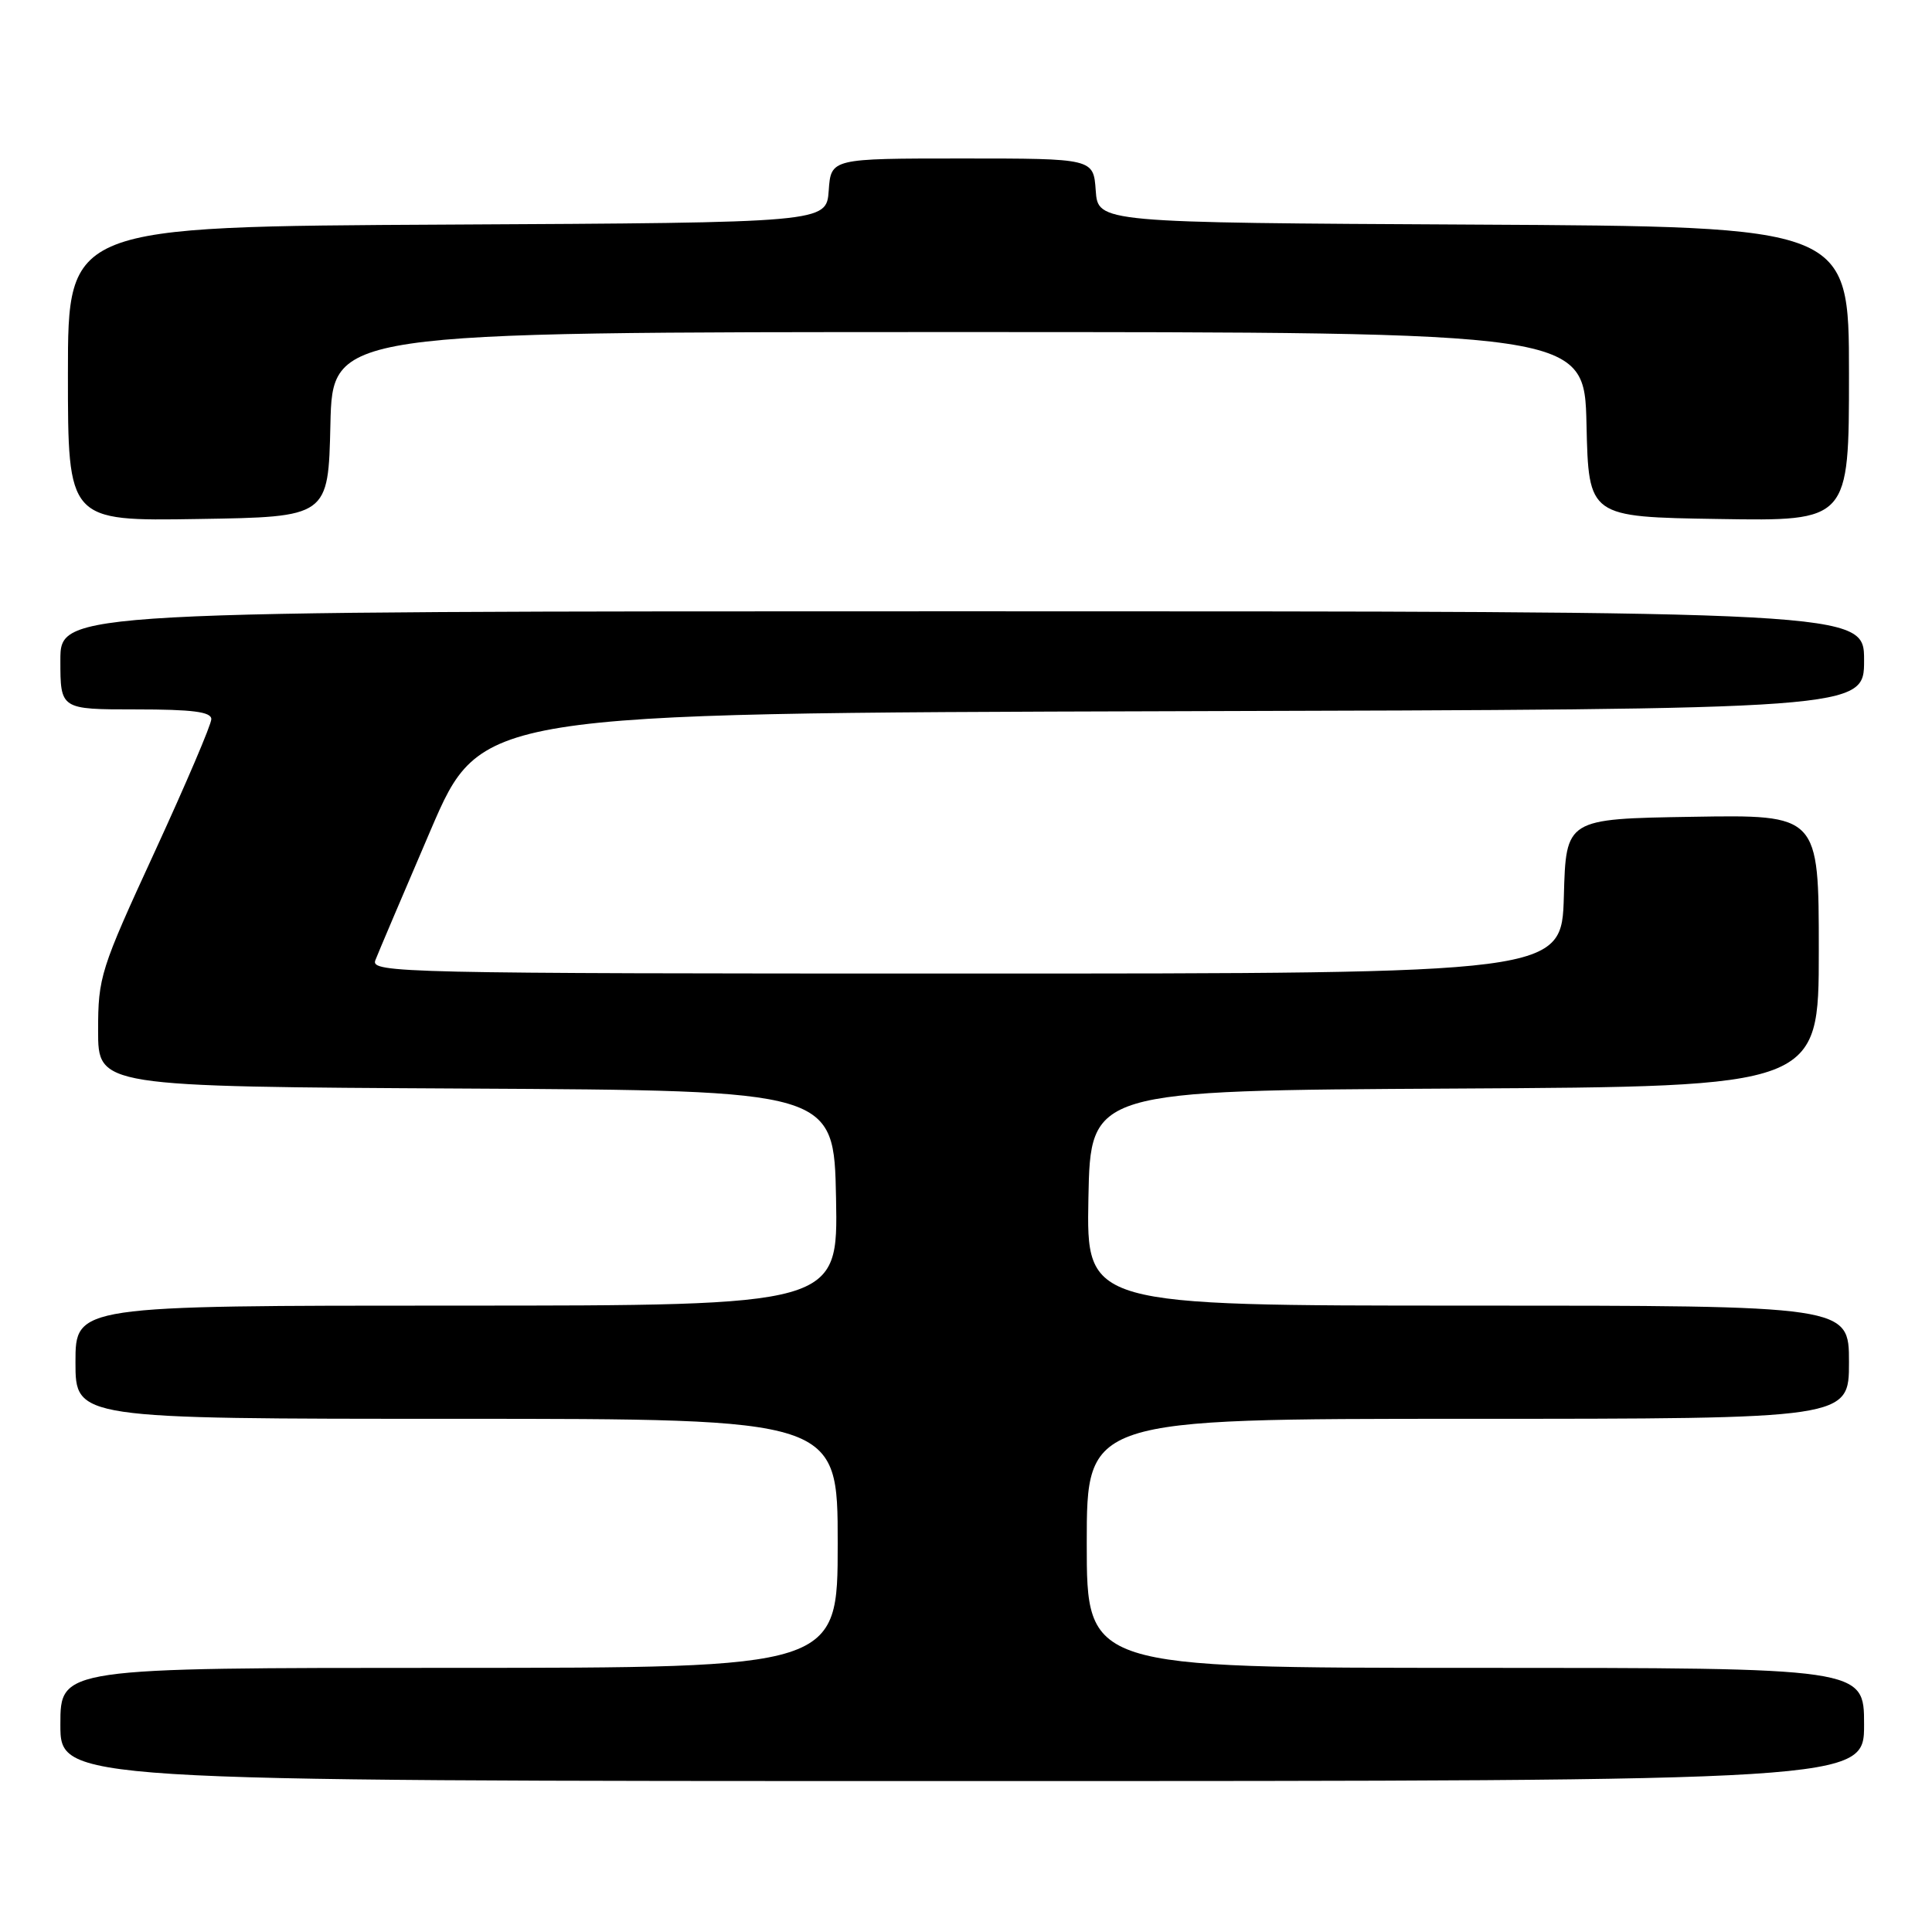 <?xml version="1.0" encoding="UTF-8" standalone="no"?>
<!DOCTYPE svg PUBLIC "-//W3C//DTD SVG 1.1//EN" "http://www.w3.org/Graphics/SVG/1.1/DTD/svg11.dtd" >
<svg xmlns="http://www.w3.org/2000/svg" xmlns:xlink="http://www.w3.org/1999/xlink" version="1.1" viewBox="0 0 256 256">
 <g >
 <path fill="currentColor"
d=" M 247.00 228.50 C 247.00 221.00 247.00 221.00 195.50 221.00 C 144.00 221.00 144.00 221.00 144.00 204.50 C 144.00 188.00 144.00 188.00 194.50 188.00 C 245.00 188.00 245.00 188.00 245.00 180.50 C 245.00 173.00 245.00 173.00 194.47 173.00 C 143.95 173.00 143.95 173.00 144.22 158.75 C 144.50 144.50 144.50 144.50 192.75 144.24 C 241.00 143.98 241.00 143.98 241.00 125.97 C 241.00 107.95 241.00 107.95 224.25 108.23 C 207.50 108.50 207.50 108.50 207.22 118.75 C 206.93 129.00 206.93 129.00 128.00 129.00 C 53.23 129.00 49.10 128.91 49.73 127.25 C 50.10 126.29 53.40 118.53 57.06 110.00 C 63.72 94.50 63.72 94.50 155.36 94.24 C 247.00 93.99 247.00 93.99 247.00 87.49 C 247.00 81.00 247.00 81.00 127.50 81.00 C 8.00 81.00 8.00 81.00 8.00 87.50 C 8.00 94.00 8.00 94.00 18.00 94.00 C 25.52 94.00 28.00 94.32 28.00 95.29 C 28.00 96.01 24.62 103.91 20.50 112.87 C 13.30 128.49 13.00 129.45 13.00 136.56 C 13.00 143.98 13.00 143.98 61.75 144.24 C 110.50 144.50 110.50 144.50 110.78 158.75 C 111.05 173.00 111.05 173.00 60.53 173.00 C 10.00 173.00 10.00 173.00 10.00 180.50 C 10.00 188.00 10.00 188.00 60.50 188.00 C 111.00 188.00 111.00 188.00 111.00 204.50 C 111.00 221.00 111.00 221.00 59.50 221.00 C 8.00 221.00 8.00 221.00 8.00 228.50 C 8.00 236.00 8.00 236.00 127.50 236.00 C 247.00 236.00 247.00 236.00 247.00 228.50 Z  M 43.78 56.25 C 44.06 44.00 44.06 44.00 127.00 44.00 C 209.94 44.00 209.94 44.00 210.22 56.25 C 210.50 68.50 210.50 68.50 227.75 68.77 C 245.00 69.05 245.00 69.05 245.00 49.53 C 245.00 30.02 245.00 30.02 195.25 29.76 C 145.50 29.50 145.50 29.50 145.19 25.25 C 144.89 21.00 144.89 21.00 127.50 21.00 C 110.11 21.00 110.11 21.00 109.81 25.25 C 109.50 29.50 109.50 29.50 59.25 29.76 C 9.00 30.02 9.00 30.02 9.00 49.53 C 9.00 69.05 9.00 69.05 26.25 68.77 C 43.50 68.50 43.50 68.50 43.78 56.25 Z "/>
</g>
</svg>